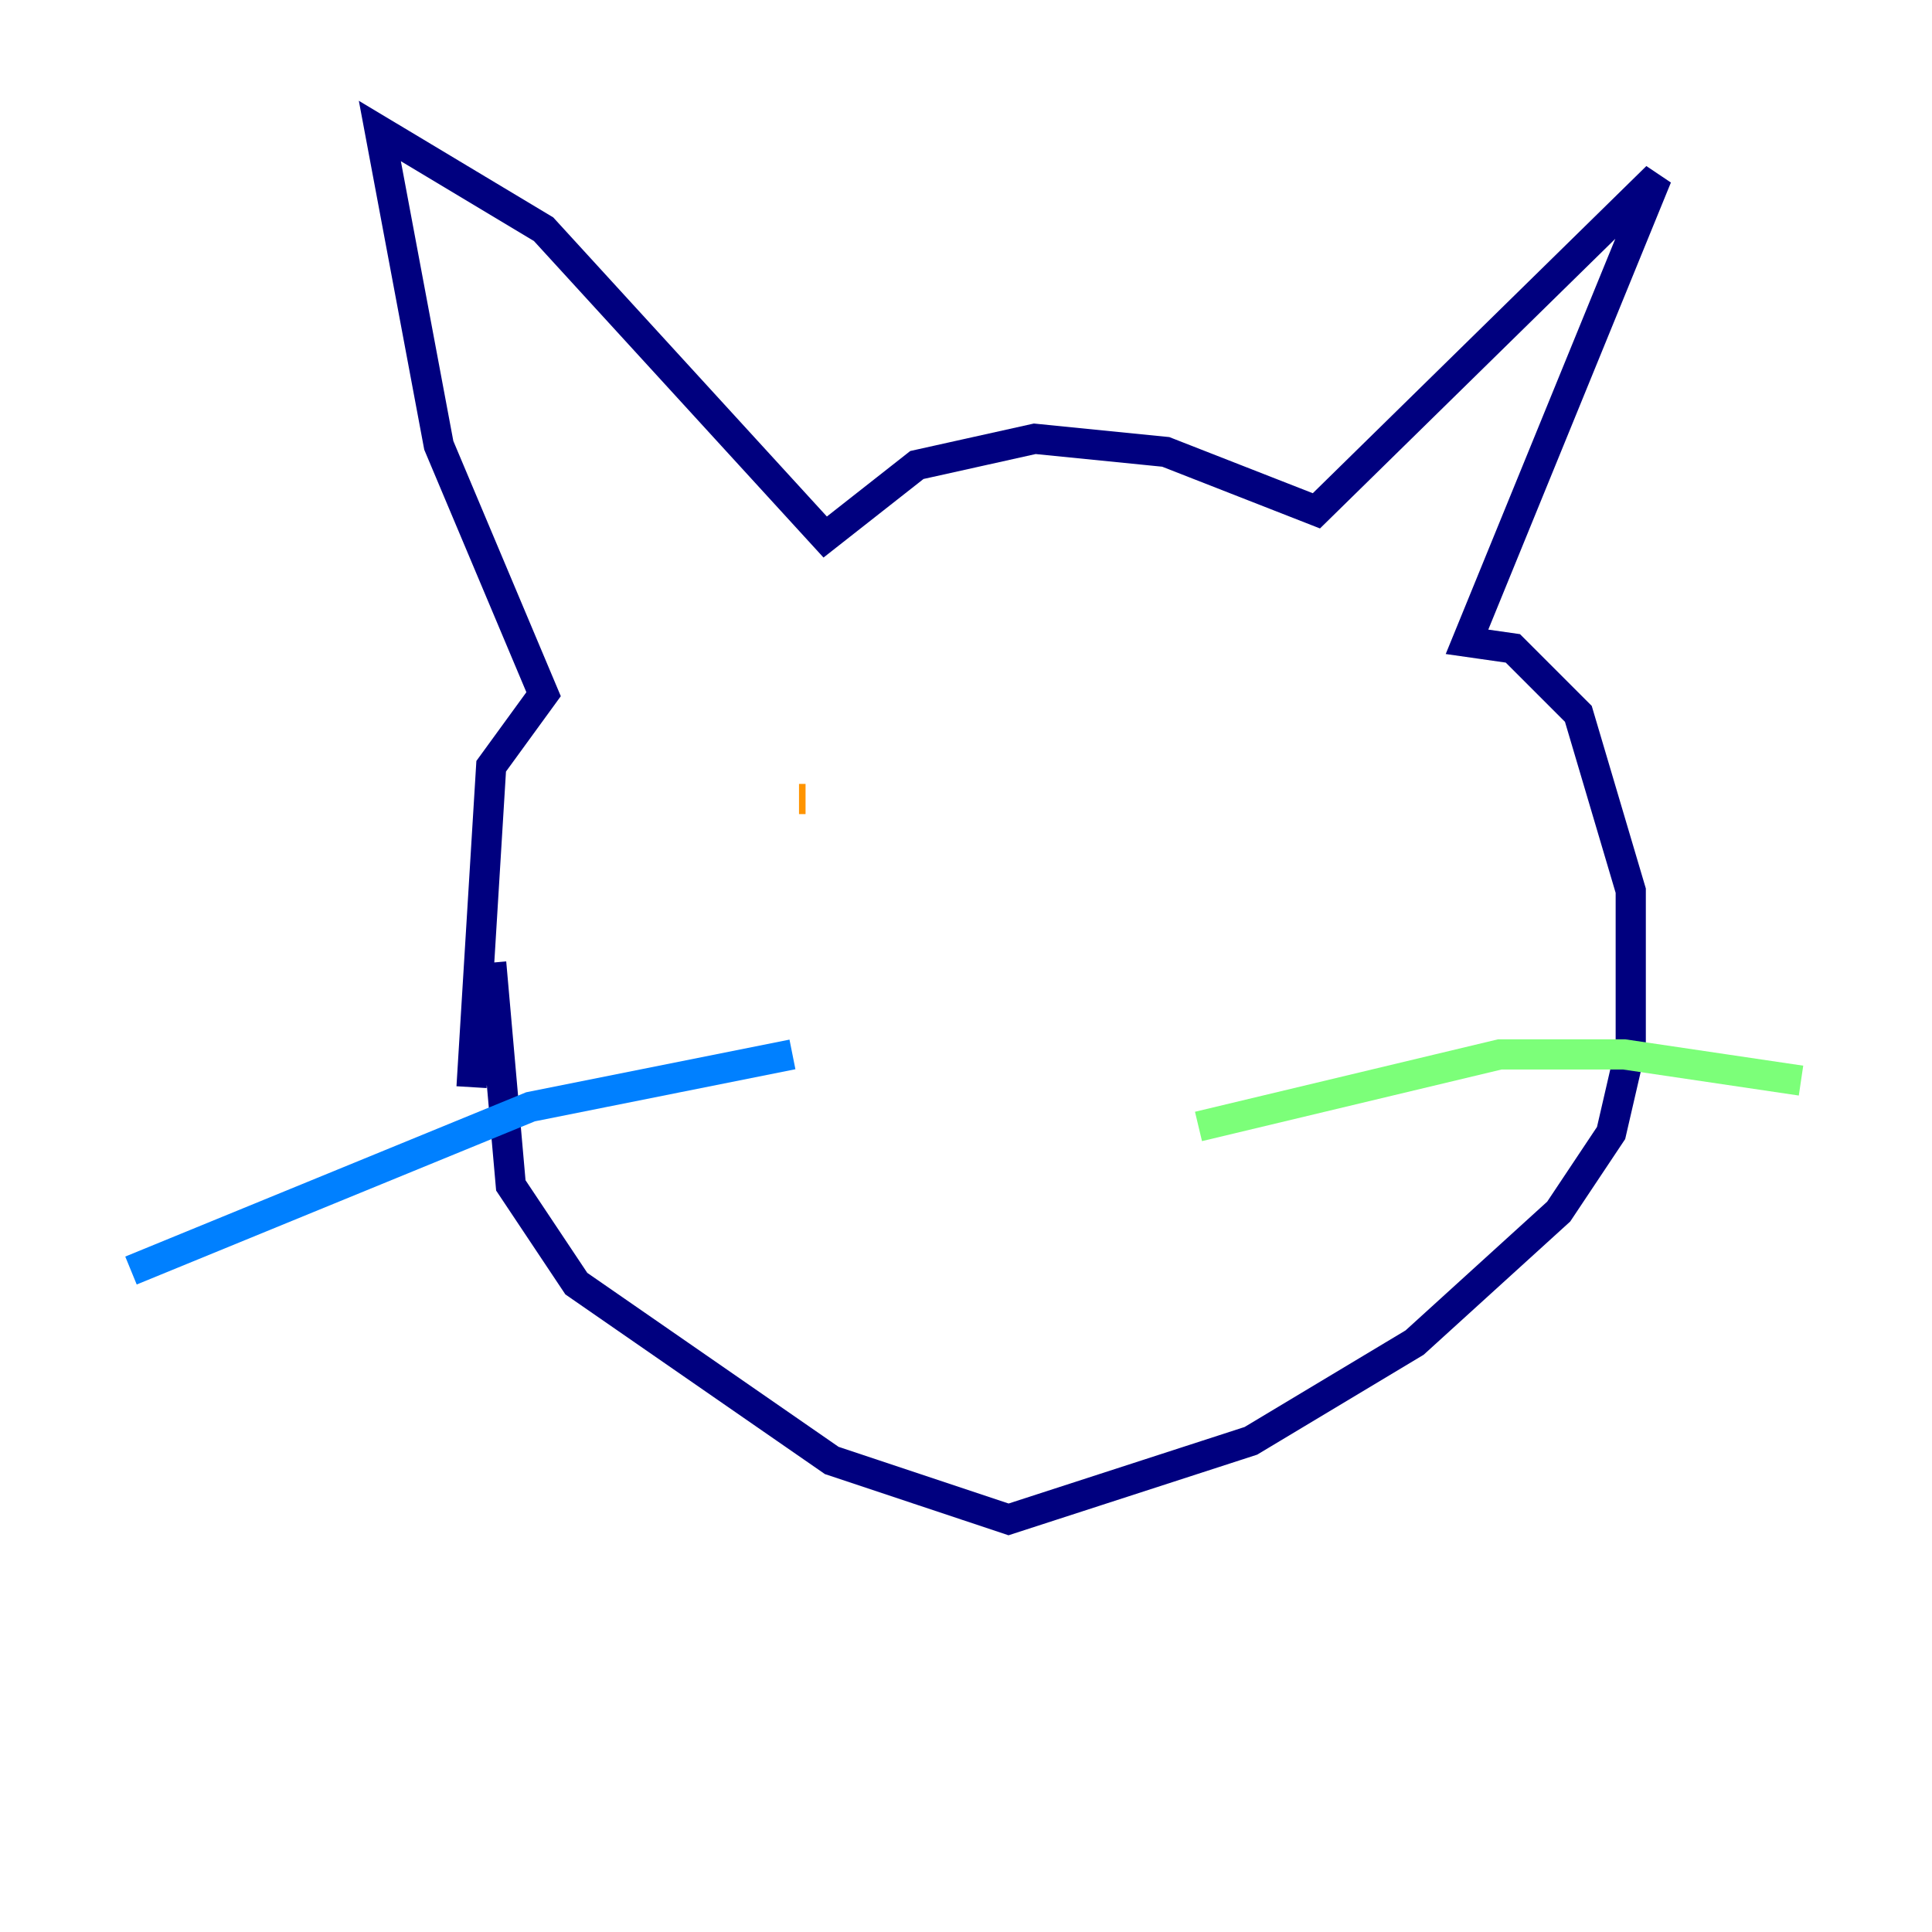 <?xml version="1.0" encoding="utf-8" ?>
<svg baseProfile="tiny" height="128" version="1.2" viewBox="0,0,128,128" width="128" xmlns="http://www.w3.org/2000/svg" xmlns:ev="http://www.w3.org/2001/xml-events" xmlns:xlink="http://www.w3.org/1999/xlink"><defs /><polyline fill="none" points="31.241,72.027 32.542,50.766 36.014,45.993 29.071,29.505 25.166,8.678 36.014,15.186 54.671,35.58 60.746,30.807 68.556,29.071 77.234,29.939 87.214,33.844 109.776,11.715 97.193,42.522 100.231,42.956 104.57,47.295 108.041,59.01 108.041,69.424 106.739,75.064 103.268,80.271 93.722,88.949 82.875,95.458 66.82,100.664 55.105,96.759 38.183,85.044 33.844,78.536 32.542,63.783" stroke="#00007f" stroke-width="2" /><polyline fill="none" points="52.502,69.858 35.146,73.329 8.678,84.176" stroke="#0080ff" stroke-width="2" /><polyline fill="none" points="79.403,74.63 99.363,69.858 107.607,69.858 119.322,71.593" stroke="#7cff79" stroke-width="2" /><polyline fill="none" points="53.37,52.936 52.936,52.936" stroke="#ff9400" stroke-width="2" /><polyline fill="none" points="80.705,50.766 80.705,50.766" stroke="#7f0000" stroke-width="2" /></svg>
